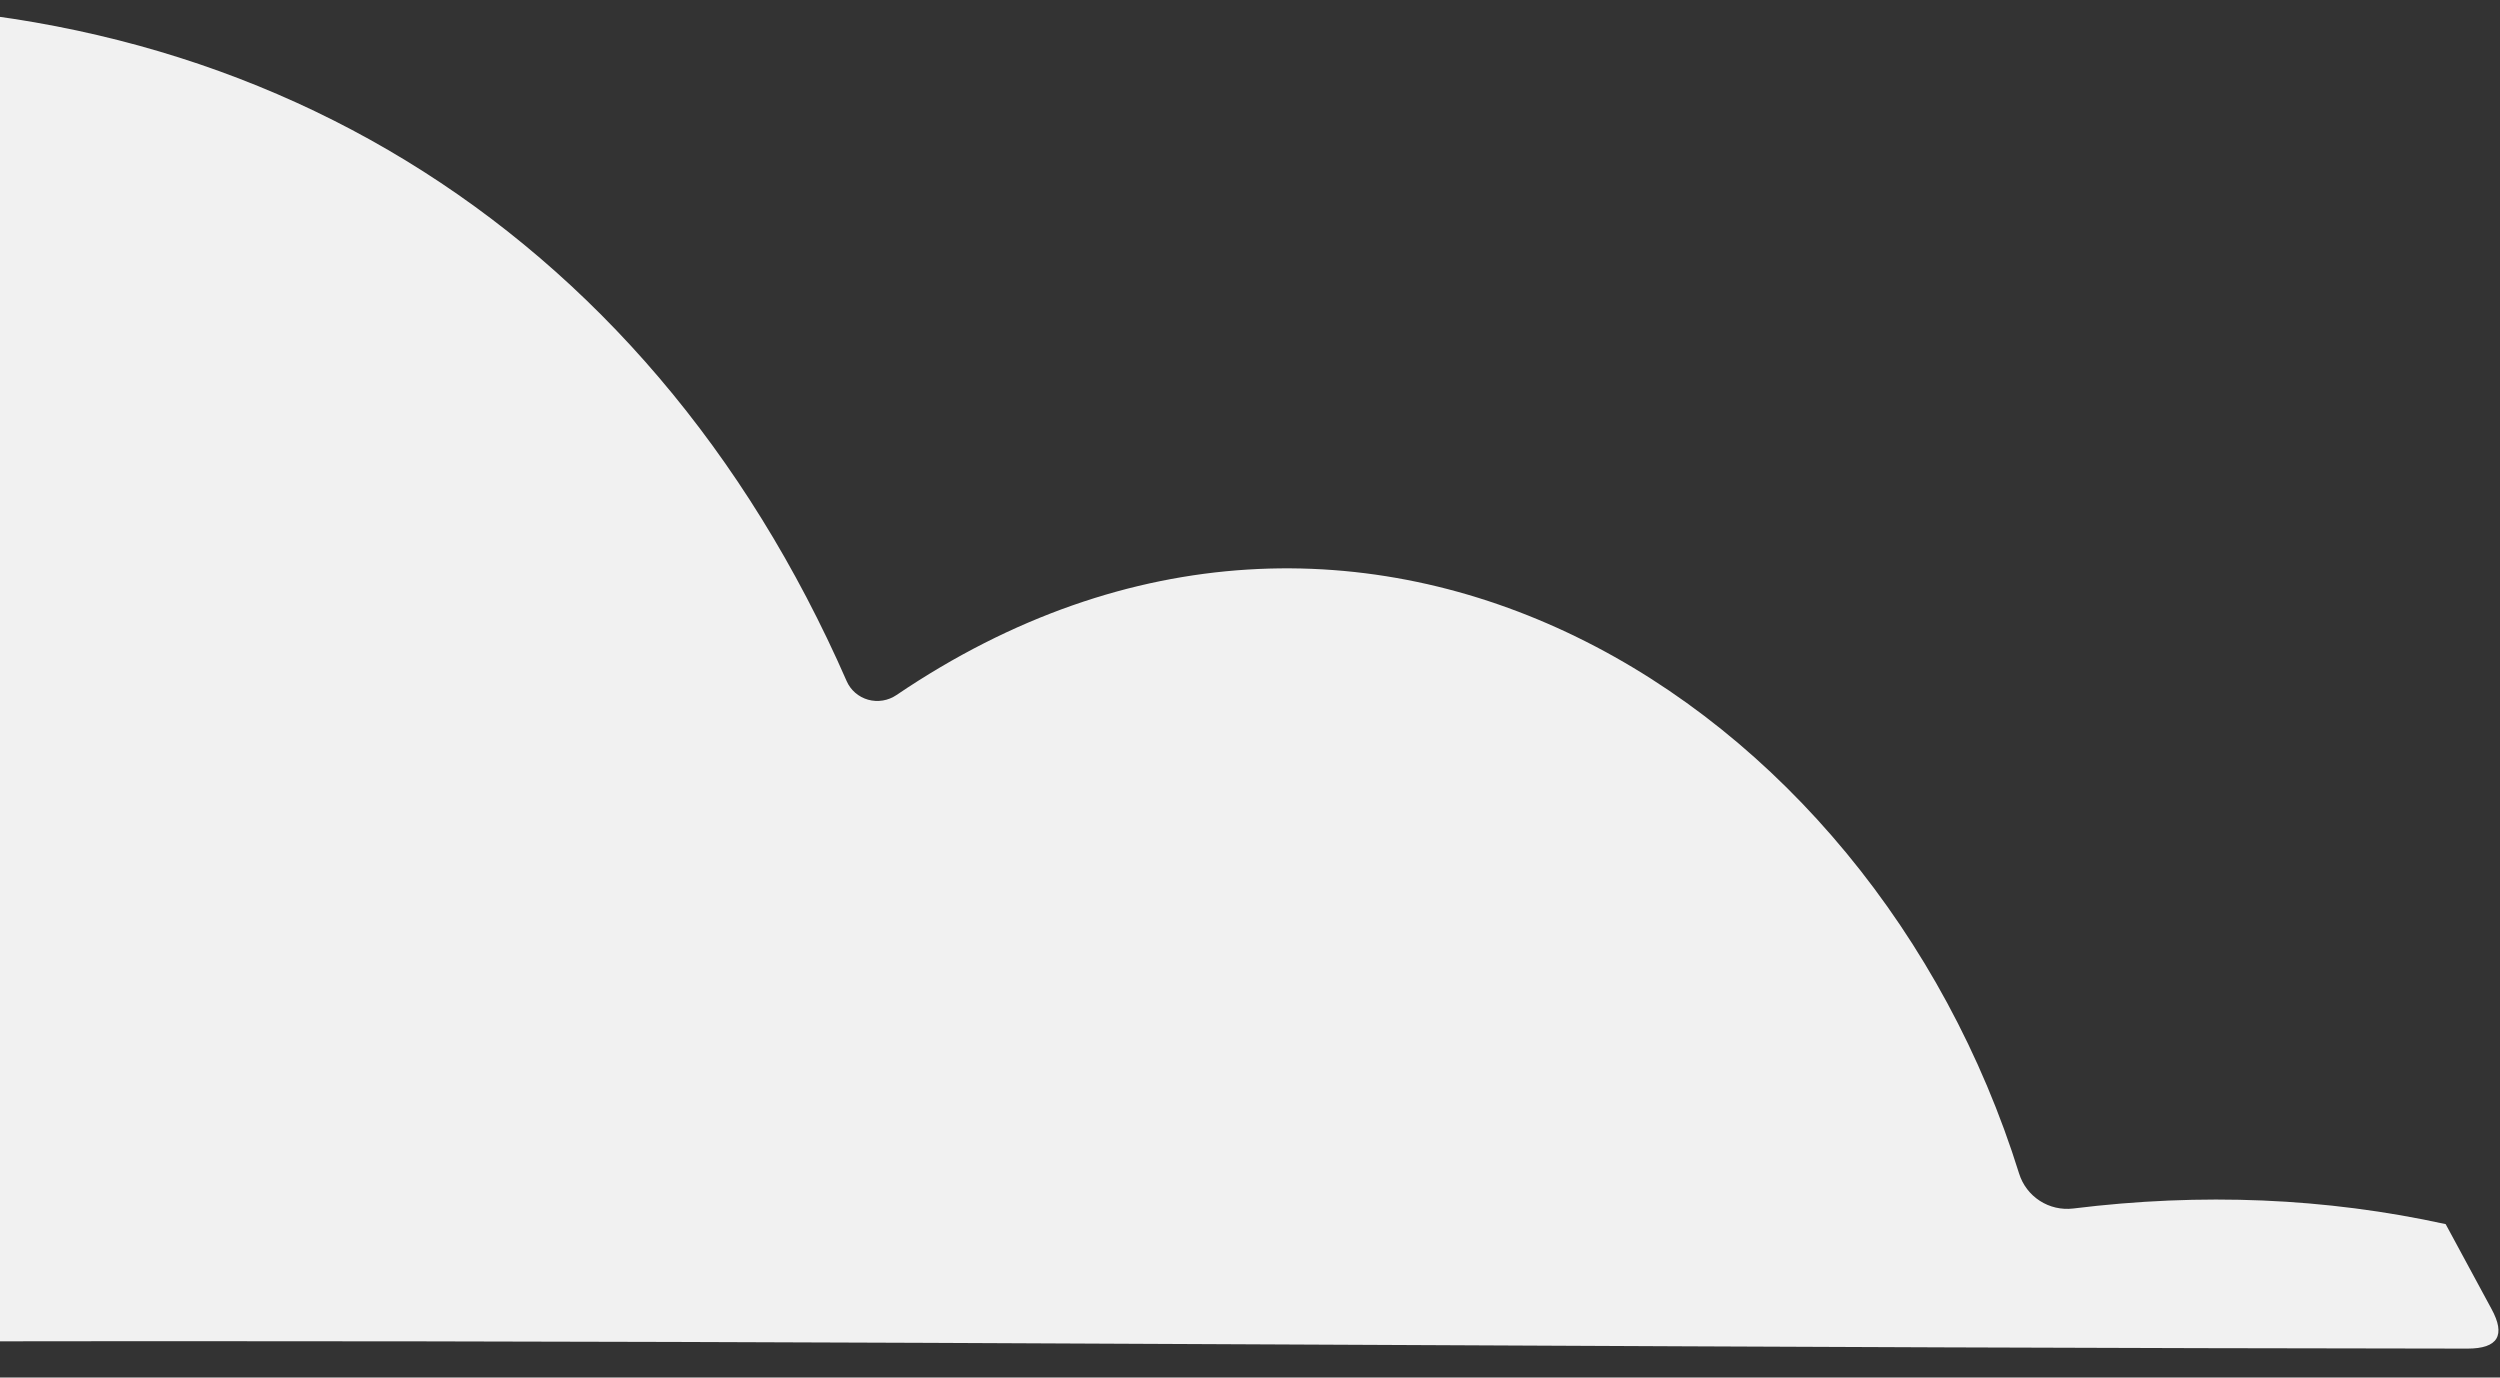 <svg width="147" height="81" viewBox="0 0 147 81" fill="none" xmlns="http://www.w3.org/2000/svg">
<rect x="0" y="0" width="147" height="81" fill="#333333" stroke="none"/>
<path d="M143.805 71.979L146.495 76.955C147.351 78.517 146.882 79.298 145.089 79.298C61.026 79.225 -7.867 77.993 -106.203 80.023C-118.658 80.28 -133.82 80.192 -151.687 79.757C-154.127 79.709 -155.492 78.477 -155.783 76.061L-155.952 74.515C-156.259 71.89 -155.088 70.554 -152.438 70.505L-122.778 70.095L-84.878 70.578C-83.505 70.594 -82.721 69.918 -82.528 68.549C-77.875 33.669 -51.801 2.702 -14.919 0.432C14.063 -1.356 37.957 13.041 49.782 40.046C49.897 40.311 50.07 40.546 50.289 40.736C50.507 40.925 50.766 41.064 51.046 41.143C51.326 41.221 51.621 41.237 51.909 41.19C52.198 41.142 52.473 41.032 52.715 40.867C80.097 22.316 109.976 40.94 118.724 69.008C118.929 69.666 119.359 70.232 119.939 70.607C120.518 70.982 121.212 71.143 121.898 71.061C129.459 70.127 136.761 70.433 143.805 71.979Z" fill="#F1F1F1"/>
</svg>
